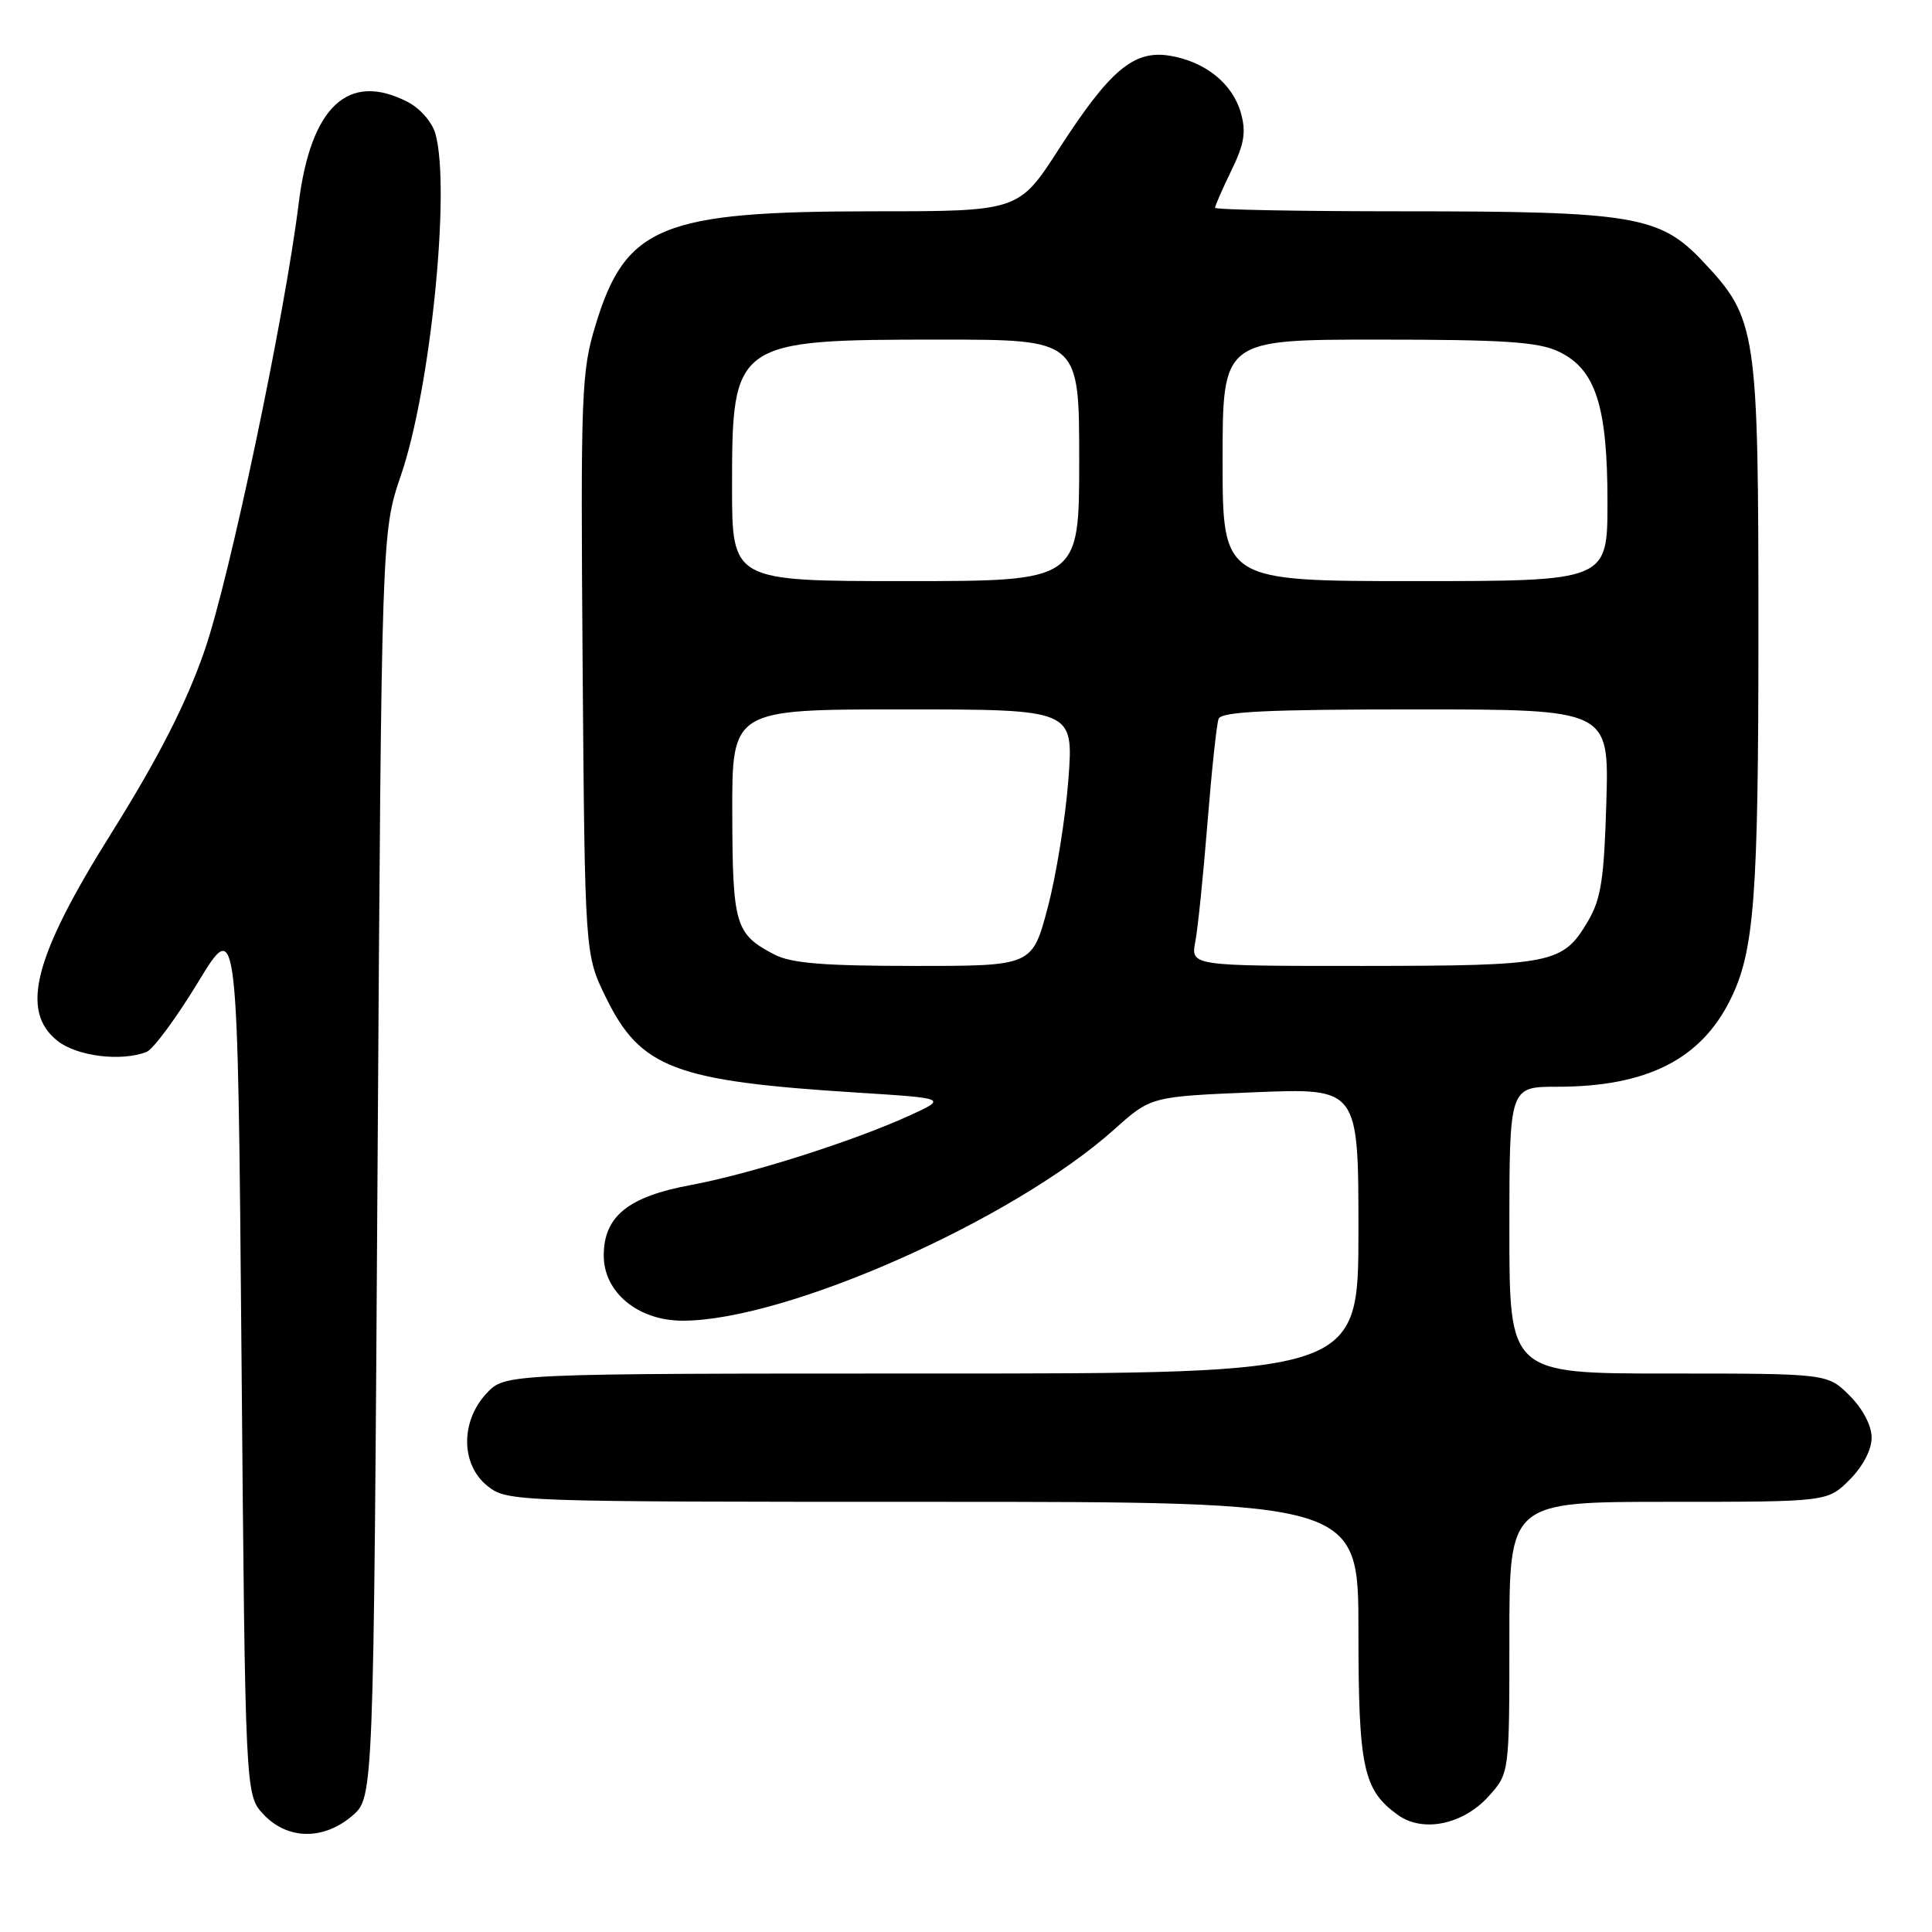 <?xml version="1.0" encoding="UTF-8" standalone="no"?>
<!DOCTYPE svg PUBLIC "-//W3C//DTD SVG 1.1//EN" "http://www.w3.org/Graphics/SVG/1.1/DTD/svg11.dtd" >
<svg xmlns="http://www.w3.org/2000/svg" xmlns:xlink="http://www.w3.org/1999/xlink" version="1.1" viewBox="0 0 256 256">
 <g >
 <path fill="currentColor"
d=" M 46.69 240.59 C 49.50 238.17 49.50 238.17 50.03 154.34 C 50.56 70.50 50.56 70.50 53.14 62.94 C 57.05 51.52 59.72 25.13 57.71 17.77 C 57.29 16.22 55.70 14.38 54.04 13.52 C 46.15 9.44 41.17 14.09 39.57 27.00 C 37.72 41.91 30.45 76.48 27.14 86.10 C 24.72 93.14 20.99 100.44 14.73 110.44 C 4.48 126.78 2.63 133.99 7.63 137.93 C 10.23 139.97 16.04 140.69 19.41 139.39 C 20.28 139.06 23.36 134.90 26.25 130.14 C 31.50 121.50 31.50 121.50 32.00 179.67 C 32.50 237.84 32.50 237.84 34.92 240.42 C 38.10 243.80 42.88 243.86 46.69 240.59 Z  M 197.25 238.02 C 200.00 234.97 200.00 234.97 200.00 216.98 C 200.00 199.00 200.00 199.00 221.08 199.00 C 242.15 199.00 242.15 199.00 245.08 196.08 C 246.84 194.31 248.00 192.10 248.00 190.50 C 248.00 188.90 246.84 186.69 245.08 184.92 C 242.15 182.00 242.15 182.00 221.08 182.00 C 200.00 182.00 200.00 182.00 200.00 163.00 C 200.00 144.00 200.00 144.00 206.32 144.00 C 218.16 144.00 225.33 140.41 229.26 132.50 C 232.46 126.09 233.00 118.96 233.00 83.63 C 233.00 43.63 232.79 42.25 225.68 34.68 C 219.95 28.58 216.48 28.00 185.95 28.00 C 172.23 28.00 161.00 27.79 161.00 27.53 C 161.00 27.27 161.97 25.05 163.16 22.60 C 164.89 19.05 165.14 17.49 164.41 14.92 C 163.29 11.04 159.68 8.15 154.98 7.38 C 150.23 6.61 147.07 9.28 140.35 19.68 C 134.99 28.00 134.99 28.00 115.65 28.00 C 87.68 28.00 82.89 29.96 78.92 43.05 C 77.03 49.25 76.93 52.00 77.20 88.08 C 77.50 126.50 77.50 126.50 80.30 132.20 C 84.89 141.54 89.39 143.25 113.50 144.77 C 125.50 145.53 125.50 145.53 120.55 147.80 C 113.10 151.21 99.37 155.57 91.55 157.02 C 83.23 158.56 80.00 161.17 80.00 166.37 C 80.00 171.25 84.55 175.00 90.46 175.00 C 104.17 175.00 134.21 161.68 147.66 149.64 C 152.50 145.30 152.50 145.30 166.25 144.73 C 180.00 144.17 180.00 144.17 180.00 163.08 C 180.00 182.00 180.00 182.00 123.45 182.00 C 66.90 182.00 66.90 182.00 64.45 184.65 C 60.98 188.39 61.06 194.12 64.63 196.93 C 67.23 198.97 68.13 199.00 123.63 199.00 C 180.00 199.00 180.00 199.00 180.00 216.05 C 180.00 234.27 180.62 237.18 185.24 240.50 C 188.54 242.87 193.87 241.77 197.25 238.02 Z  M 102.59 126.47 C 97.42 123.77 97.07 122.59 97.03 107.75 C 97.00 94.00 97.00 94.00 119.63 94.00 C 142.26 94.00 142.26 94.00 141.57 103.25 C 141.19 108.34 139.96 115.99 138.83 120.25 C 136.78 128.00 136.78 128.00 121.14 127.99 C 109.12 127.99 104.83 127.64 102.59 126.47 Z  M 158.39 124.75 C 158.73 122.96 159.45 115.88 160.00 109.00 C 160.55 102.12 161.21 95.94 161.47 95.25 C 161.83 94.29 167.98 94.00 187.57 94.00 C 213.21 94.00 213.21 94.00 212.85 106.25 C 212.56 116.39 212.15 119.10 210.45 122.00 C 207.08 127.72 205.87 127.97 180.64 127.99 C 157.77 128.00 157.77 128.00 158.39 124.75 Z  M 97.00 64.46 C 97.00 45.20 97.29 45.00 124.65 45.00 C 143.00 45.00 143.00 45.00 143.00 61.00 C 143.00 77.00 143.00 77.00 120.00 77.00 C 97.00 77.00 97.00 77.00 97.00 64.46 Z  M 162.00 61.00 C 162.00 45.00 162.00 45.00 182.60 45.00 C 199.28 45.00 203.83 45.30 206.52 46.58 C 211.42 48.90 213.00 53.76 213.00 66.52 C 213.00 77.00 213.00 77.00 187.50 77.00 C 162.00 77.00 162.00 77.00 162.00 61.00 Z "/>
</g>
</svg>